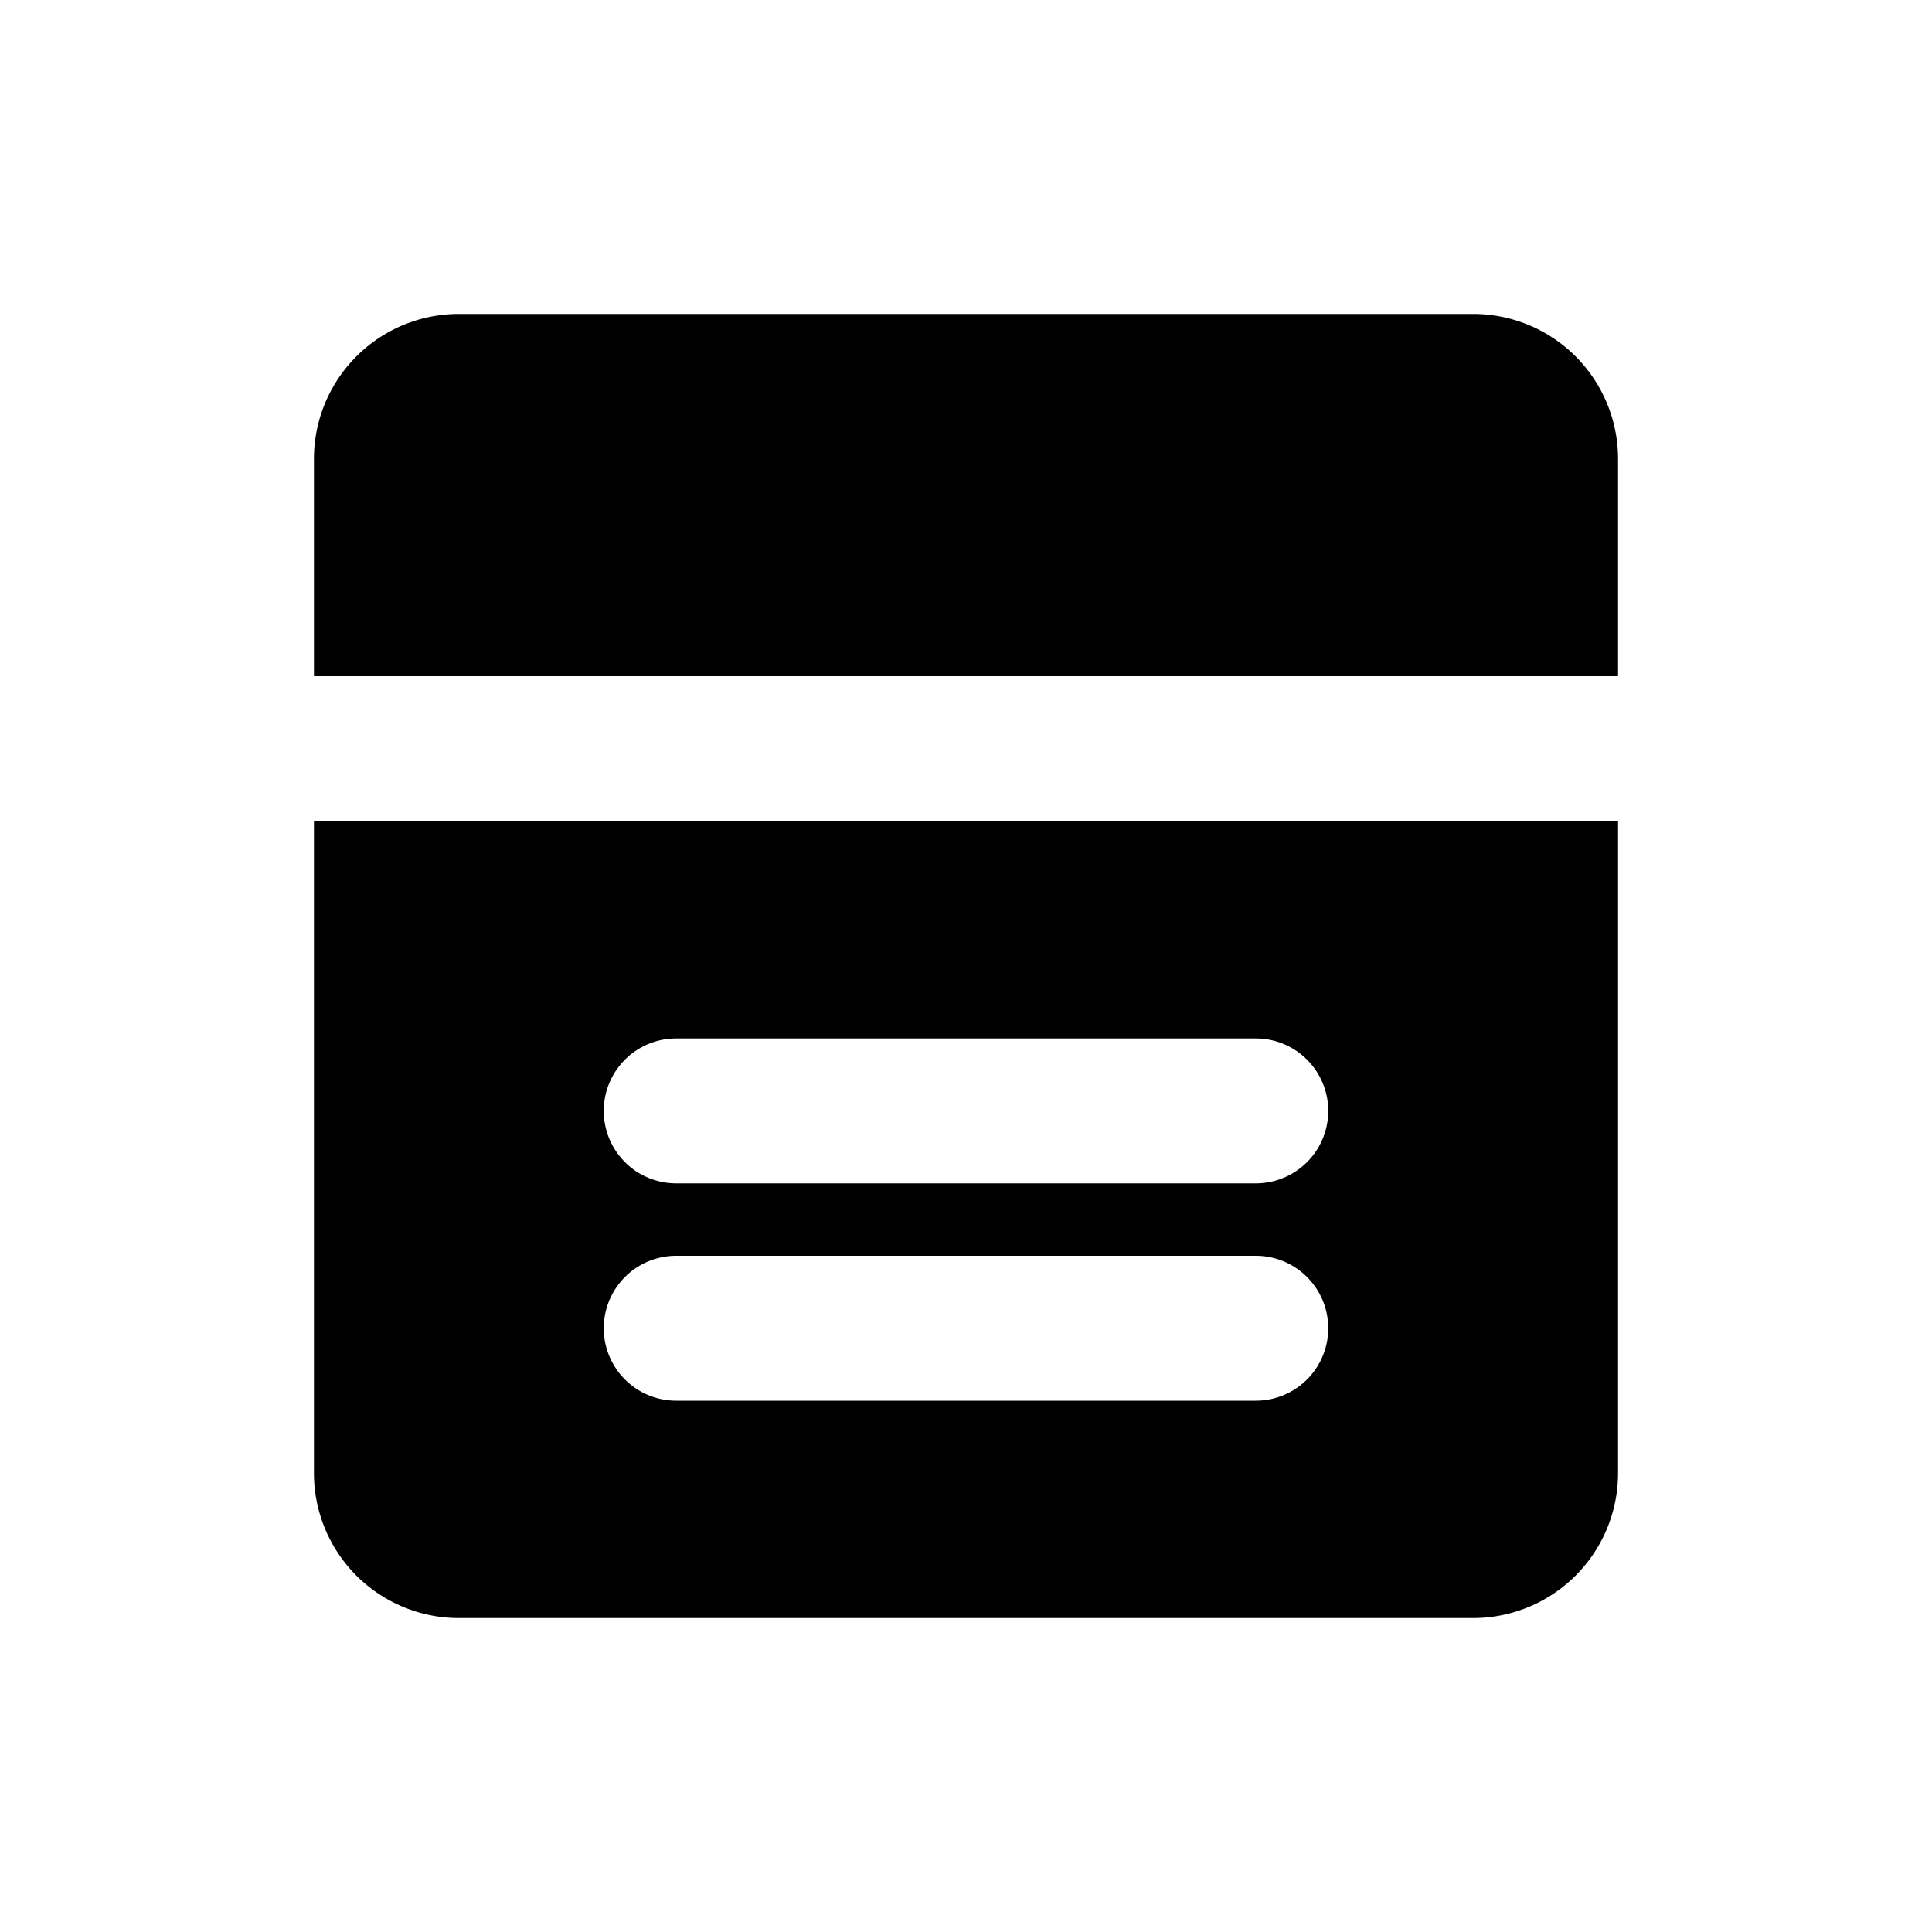 <svg xmlns="http://www.w3.org/2000/svg" viewBox="-0.8 -0.8 16 16" id="Layout-5-Fill--Streamline-Mingcute-Fill" height="16" width="16" style="background-color: #ffffff"><desc>Layout 5 Fill Streamline Icon: https://streamlinehq.com</desc><g fill="none" fill-rule="evenodd"><path d="M14.4 0v14.4H0V0h14.4ZM7.556 13.955l-0.007 0.001 -0.043 0.021 -0.012 0.002 -0.008 -0.002 -0.043 -0.021c-0.006 -0.002 -0.011 -0.001 -0.014 0.003l-0.002 0.006 -0.01 0.257 0.003 0.012 0.006 0.008 0.062 0.044 0.009 0.002 0.007 -0.002 0.062 -0.044 0.007 -0.01 0.002 -0.01 -0.01 -0.256c-0.001 -0.006 -0.005 -0.01 -0.01 -0.011Zm0.159 -0.068 -0.008 0.001 -0.111 0.056 -0.006 0.006 -0.002 0.007 0.011 0.258 0.003 0.007 0.005 0.004 0.121 0.056c0.007 0.002 0.014 0 0.017 -0.005l0.002 -0.008 -0.02 -0.368c-0.002 -0.007 -0.006 -0.012 -0.012 -0.013Zm-0.429 0.001a0.014 0.014 0 0 0 -0.016 0.004l-0.004 0.008 -0.02 0.368c0 0.007 0.004 0.012 0.01 0.014l0.009 -0.001 0.121 -0.056 0.006 -0.005 0.002 -0.007 0.01 -0.258 -0.002 -0.007 -0.006 -0.006 -0.11 -0.055Z" stroke-width="0.667"></path><path fill="#000000" d="M3 1.8a1.2 1.2 0 0 0 -1.2 1.2v1.8h10.8V3a1.2 1.2 0 0 0 -1.2 -1.2H3Zm9.6 4.2H1.8v5.4a1.2 1.2 0 0 0 1.2 1.2h8.4a1.2 1.2 0 0 0 1.2 -1.2v-5.4ZM4.2 8.4a0.6 0.6 0 0 1 0.6 -0.6h4.8a0.6 0.6 0 1 1 0 1.2H4.8a0.6 0.6 0 0 1 -0.6 -0.6Zm0.6 1.2a0.6 0.6 0 1 0 0 1.2h4.8a0.6 0.6 0 1 0 0 -1.2H4.8Z" stroke-width="0.667"></path></g></svg>
